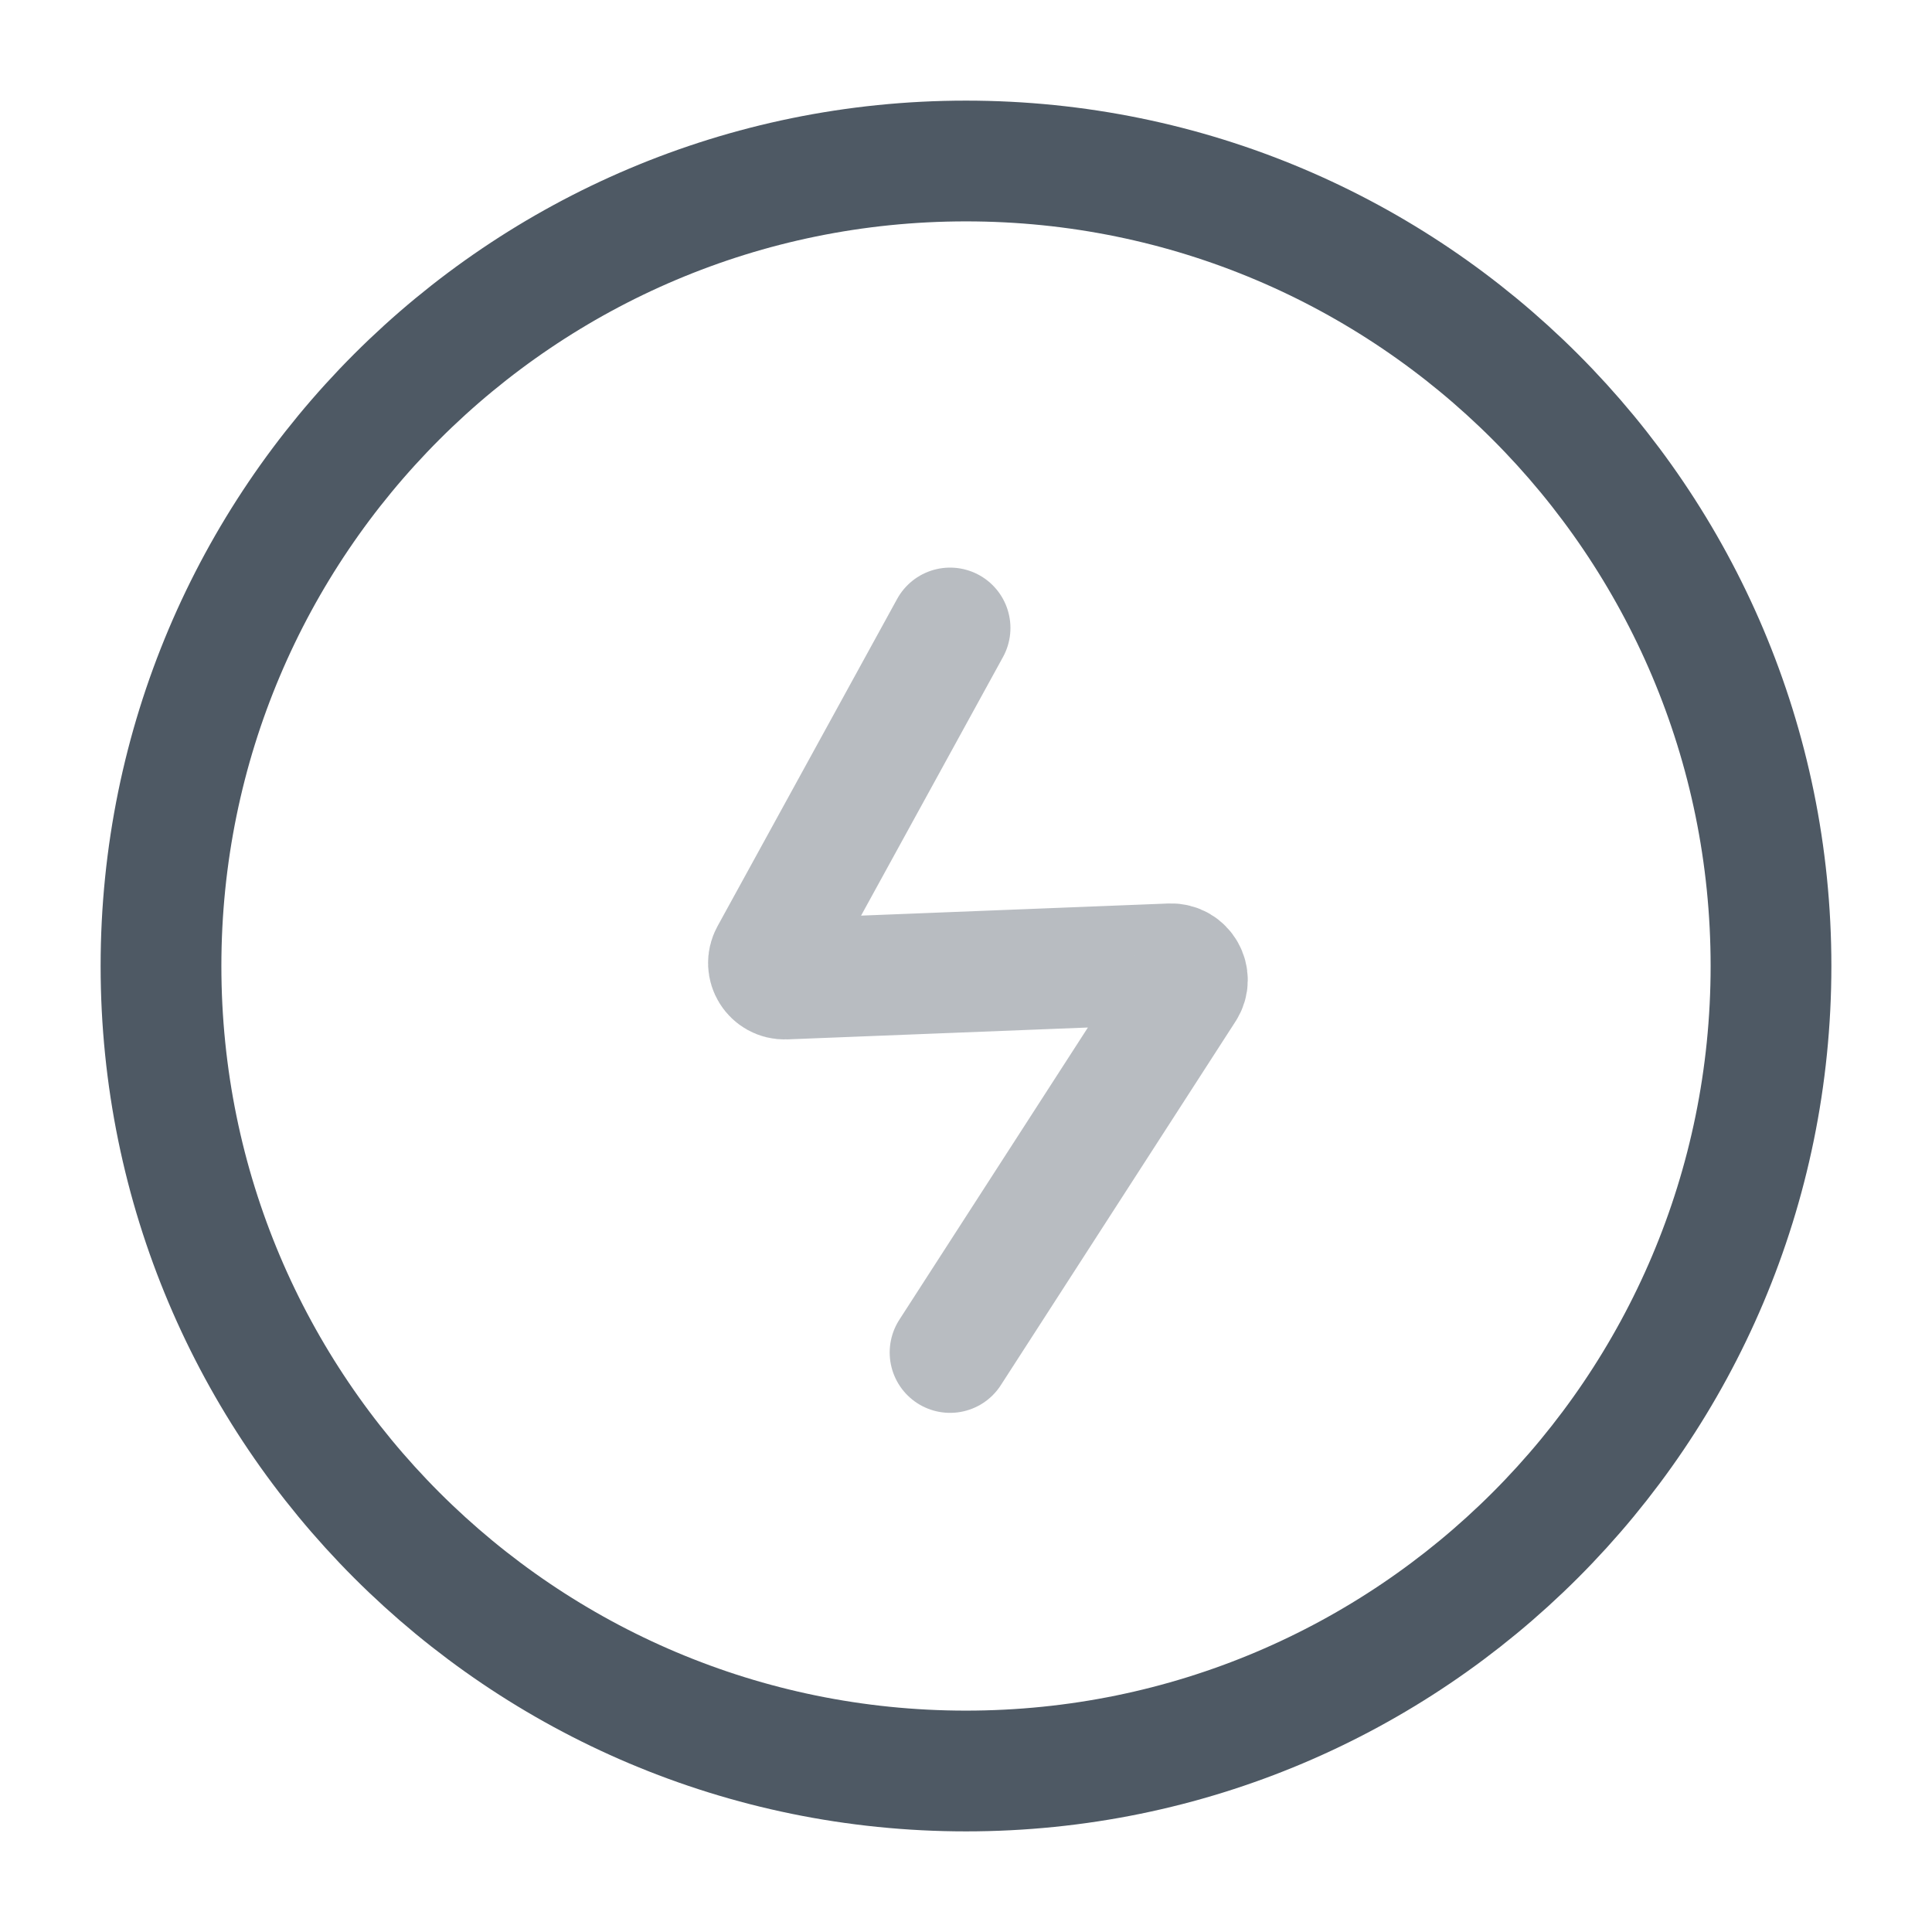 <svg width="24" height="24" viewBox="0 0 24 24" fill="none" xmlns="http://www.w3.org/2000/svg">
<path d="M12 22C17.523 22 22 17.523 22 12C22 6.477 17.523 2 12 2C6.477 2 2 6.477 2 12C2 17.523 6.477 22 12 22Z" stroke="#4E5964" stroke-width="1.5" stroke-miterlimit="10" stroke-linecap="round" stroke-linejoin="round"/>
<path opacity="0.4" d="M11.802 16.801L14.718 12.282C14.806 12.146 14.704 11.967 14.542 11.973L9.754 12.162C9.598 12.168 9.496 12.002 9.571 11.866L11.802 7.801" stroke="#4E5964" stroke-width="1.5" stroke-linecap="round"/>
</svg>
